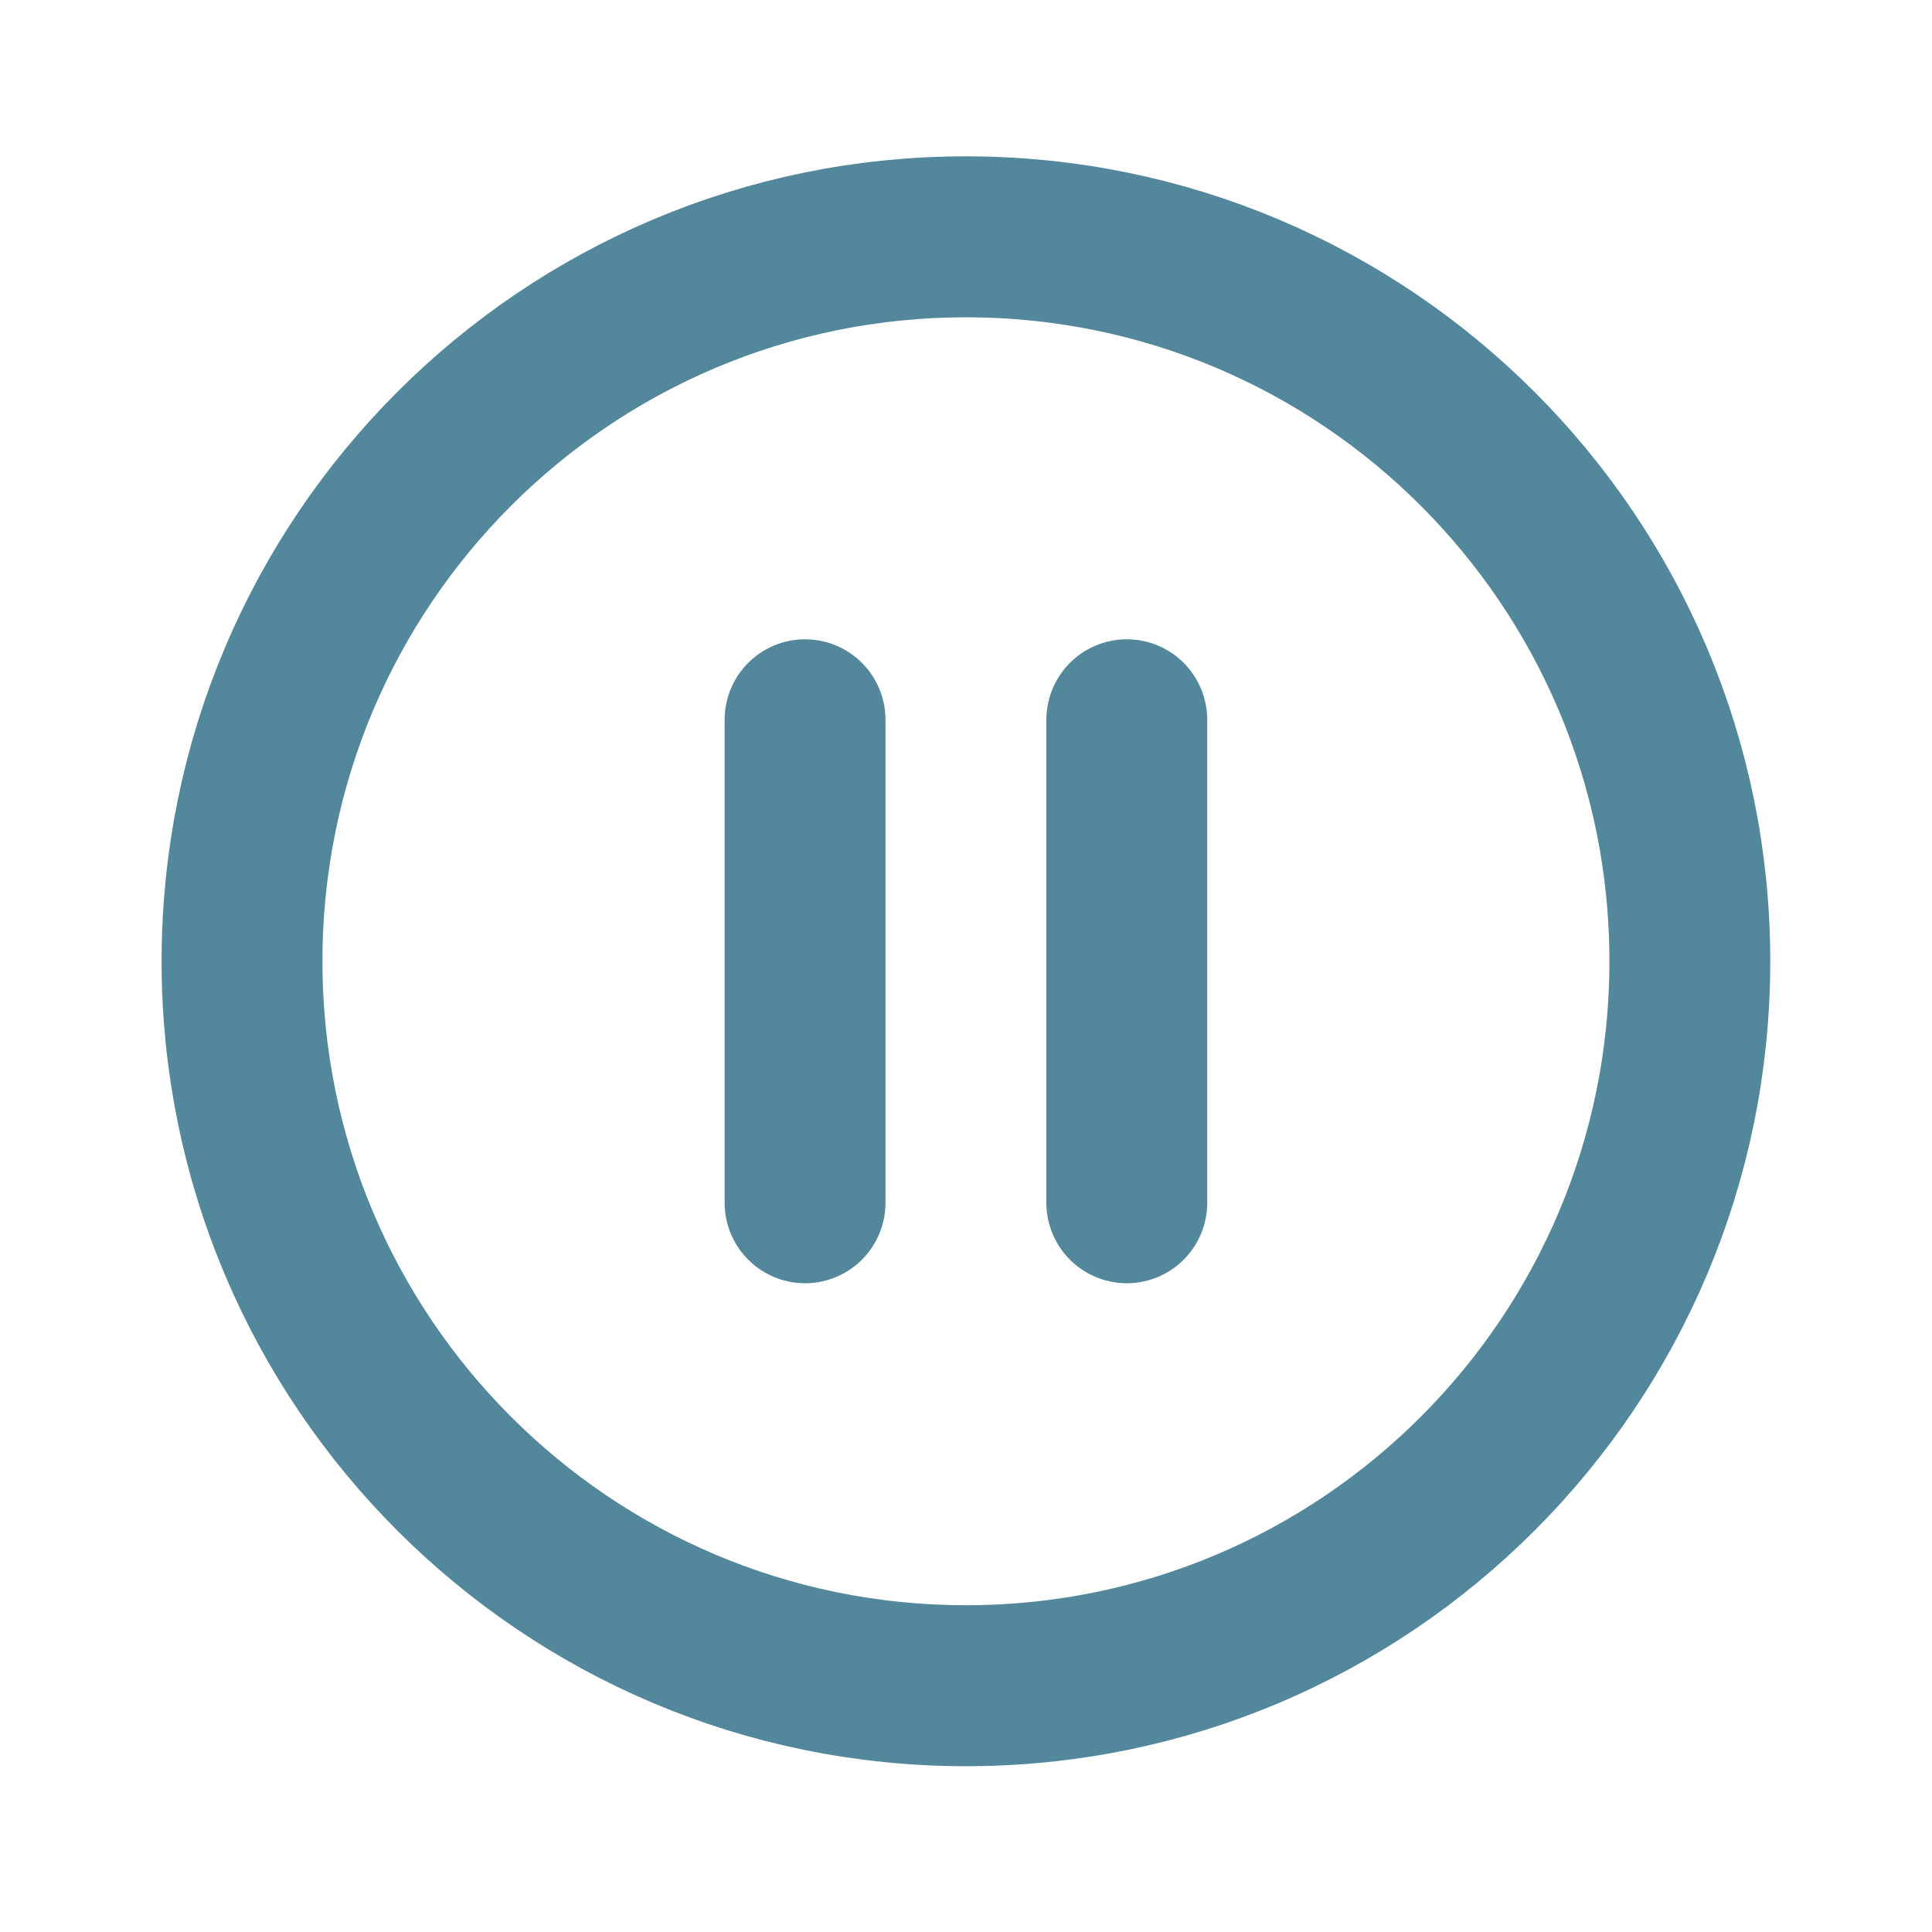 <?xml version="1.0" encoding="UTF-8" standalone="yes"?>
<svg fill="none" height="1024" id="svg1" inkscape:version="1.3.2 (091e20ef0f, 2023-11-25)" sodipodi:docname="suspend-plain.svg" version="1.1" viewBox="0 0 24 24" width="1024" xml:space="preserve" xmlns="http://www.w3.org/2000/svg" xmlns:inkscape="http://www.inkscape.org/namespaces/inkscape" xmlns:sodipodi="http://sodipodi.sourceforge.net/DTD/sodipodi-0.dtd" xmlns:svg="http://www.w3.org/2000/svg" xmlns:xlink="http://www.w3.org/1999/xlink">
  <defs id="defs1">
    <linearGradient id="linearGradient19" inkscape:label="rosepine">
      <stop id="stop18" offset="0" style="stop-color:#53879c;stop-opacity:1;"></stop>
      <stop id="stop19" offset="1" style="stop-color:#d7827e;stop-opacity:1;"></stop>
    </linearGradient>
    <linearGradient id="linearGradient2">
      <stop id="stop7" offset="0" style="stop-color:#53879c;stop-opacity:1;"></stop>
      <stop id="stop8" offset="0.85" style="stop-color:#d7827e;stop-opacity:1;"></stop>
    </linearGradient>
    <linearGradient id="linearGradient2-1" inkscape:label="rosepine">
      <stop id="stop2" offset="0" style="stop-color:#53879c;stop-opacity:1;"></stop>
      <stop id="stop3" offset="0.85" style="stop-color:#d7827e;stop-opacity:1;"></stop>
    </linearGradient>
    <clipPath id="clip0_1276_7761">
      <rect fill="white" height="24" id="rect1" width="24"></rect>
    </clipPath>
    <linearGradient gradientUnits="userSpaceOnUse" id="linearGradient11" inkscape:collect="always" x1="1.992" x2="22.191" xlink:href="#linearGradient2-1" y1="11.992" y2="11.992"></linearGradient>
    <linearGradient gradientUnits="userSpaceOnUse" id="linearGradient12" inkscape:collect="always" x1="1.992" x2="22.191" xlink:href="#linearGradient2-1" y1="11.992" y2="11.992"></linearGradient>
    <linearGradient gradientUnits="userSpaceOnUse" id="linearGradient14" inkscape:collect="always" x1="1.992" x2="22.191" xlink:href="#linearGradient2-1" y1="11.992" y2="11.992"></linearGradient>
    <linearGradient gradientUnits="userSpaceOnUse" id="linearGradient15" inkscape:collect="always" x1="1.992" x2="22.191" xlink:href="#linearGradient2-1" y1="11.992" y2="11.992"></linearGradient>
    <linearGradient gradientUnits="userSpaceOnUse" id="linearGradient25" inkscape:collect="always" x1="-29.298" x2="45.254" xlink:href="#linearGradient19" y1="44.56" y2="44.56"></linearGradient>
  </defs>
  <sodipodi:namedview bordercolor="#000000" borderopacity="0.25" id="namedview1" inkscape:current-layer="g24" inkscape:cx="235.22743" inkscape:cy="-1148.0503" inkscape:deskcolor="#d1d1d1" inkscape:pagecheckerboard="0" inkscape:pageopacity="0.0" inkscape:showpageshadow="2" inkscape:window-height="1070" inkscape:window-maximized="1" inkscape:window-width="1910" inkscape:window-x="0" inkscape:window-y="0" inkscape:zoom="0.14241536" pagecolor="#ffffff"></sodipodi:namedview>
  <g id="SVGRepo_bgCarrier" stroke-width="0" style="stroke:url(#linearGradient11)"></g>
  <g id="SVGRepo_tracerCarrier" stroke-linecap="round" stroke-linejoin="round" style="stroke:url(#linearGradient12)"></g>
  <g id="SVGRepo_bgCarrier-6" stroke-width="0" style="fill:none;stroke:url(#linearGradient14)"></g>
  <g id="SVGRepo_tracerCarrier-0" stroke-linecap="round" stroke-linejoin="round" style="fill:none;stroke:url(#linearGradient15)"></g>
  <g id="SVGRepo_bgCarrier-61" stroke-width="0" style="fill:none;stroke-width:5.293;stroke-dasharray:none" transform="matrix(0.305,0,0,0.263,9.564,0.279)"></g>
  <g id="SVGRepo_tracerCarrier-8" stroke-linecap="round" stroke-linejoin="round" style="fill:none;stroke-width:5.293;stroke-dasharray:none" transform="matrix(0.305,0,0,0.263,9.564,0.279)"></g>
  <g id="SVGRepo_iconCarrier-7" style="fill:none;stroke-width:5.293;stroke-dasharray:none" transform="matrix(0.305,0,0,0.263,9.564,0.279)">
    <g id="g24" style="stroke:url(#linearGradient25)">
      <g id="g25" style="fill:none;stroke:#53879c;stroke-width:2;stroke-dasharray:none;stroke-opacity:1" transform="matrix(3.276,0,0,3.802,-31.328,-1.281)">
        <g id="SVGRepo_bgCarrier-1" stroke-width="0" style="stroke:#53879c;stroke-width:2;stroke-dasharray:none;stroke-opacity:1"></g>
        <g id="SVGRepo_tracerCarrier-2" stroke-linecap="round" stroke-linejoin="round" style="stroke:#53879c;stroke-width:2;stroke-dasharray:none;stroke-opacity:1"></g>
        <g id="SVGRepo_iconCarrier" style="stroke:#53879c;stroke-width:2;stroke-dasharray:none;stroke-opacity:1">
          <g id="Media / Pause_Circle" style="stroke:#53879c;stroke-width:2;stroke-dasharray:none;stroke-opacity:1">
            <path d="m 14,9 v 6 M 10,9 v 6 m 2,6 C 7.029,21 3,16.971 3,12 3,7.029 7.029,3 12,3 c 4.971,0 9,4.029 9,9 0,4.971 -4.029,9 -9,9 z" id="Vector-9" stroke="#000000" stroke-linecap="round" stroke-linejoin="round" stroke-width="2" style="stroke-width:2;stroke-dasharray:none;stroke:#53879c;stroke-opacity:1"></path>
          </g>
        </g>
      </g>
    </g>
  </g>
</svg>
